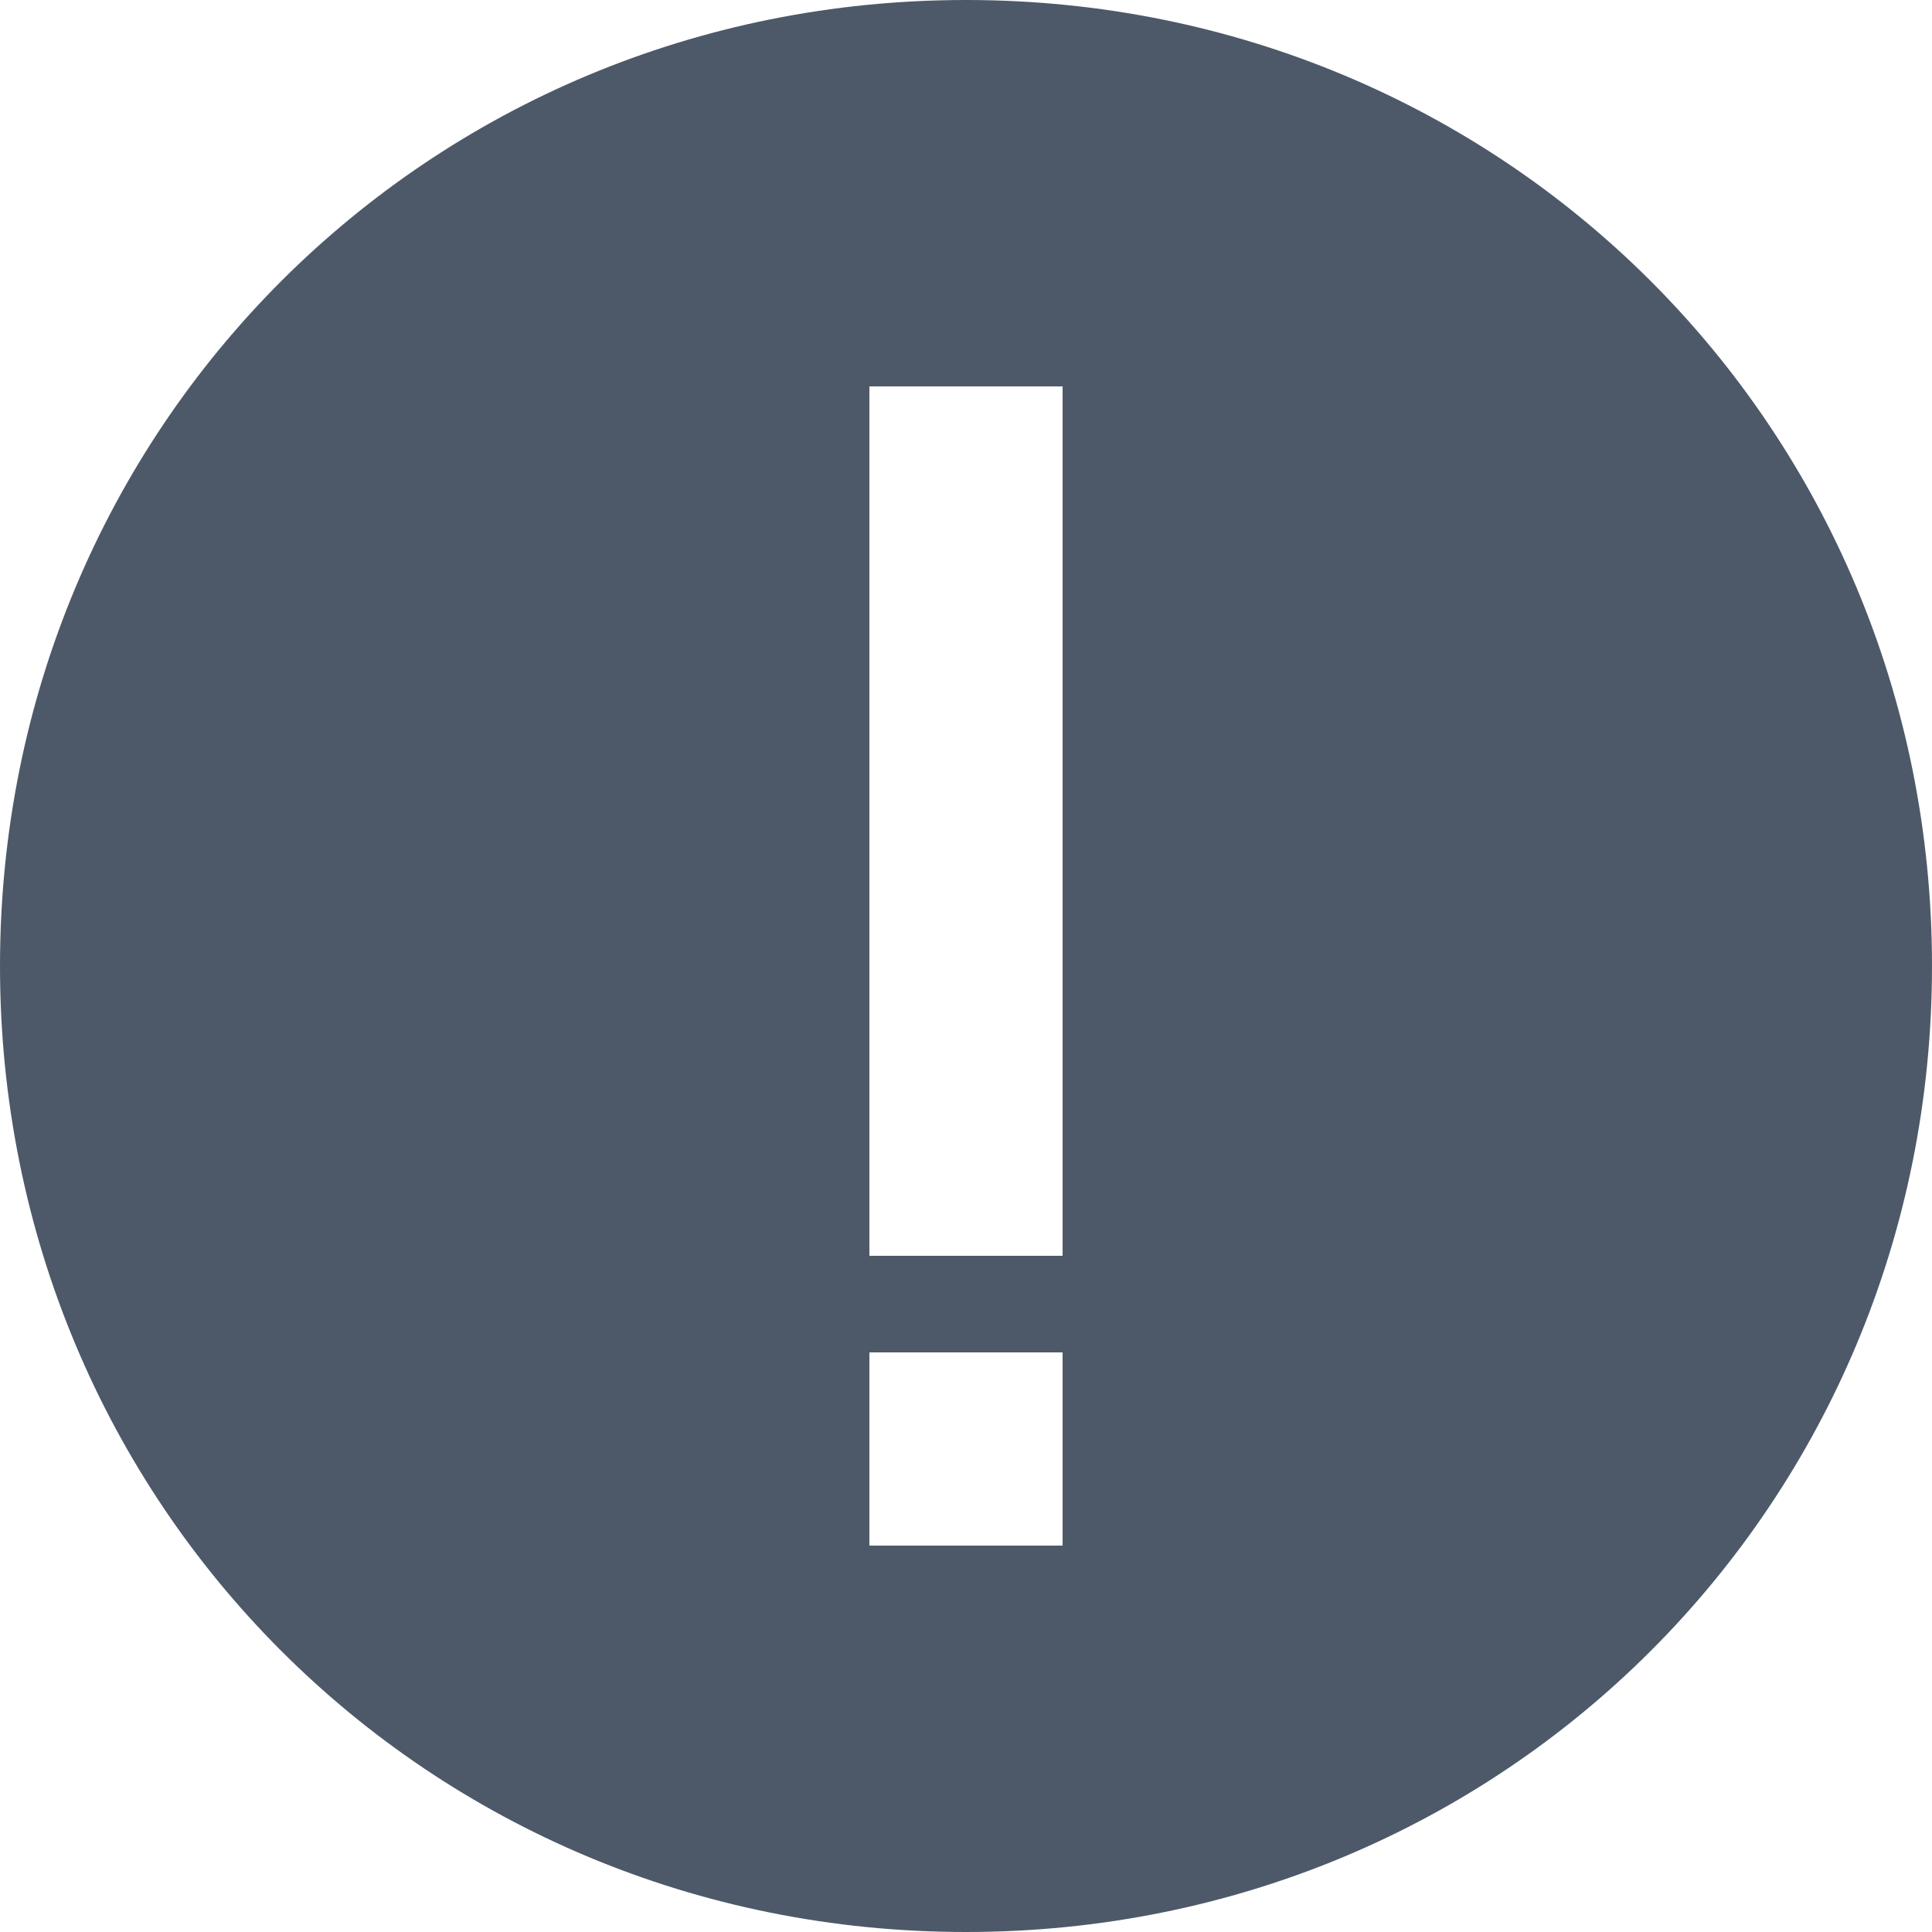 <svg enable-background="new 0 0 14 14" viewBox="0 0 14 14" xmlns="http://www.w3.org/2000/svg"><path d="m7 0c-3.9 0-7 3.1-7 7s3.1 7 7 7 7-3.1 7-7-3.1-7-7-7zm.7 11.2h-1.4v-1.4h1.4zm0-2.1h-1.4v-6.3h1.4z" fill="#4d5969"/></svg>